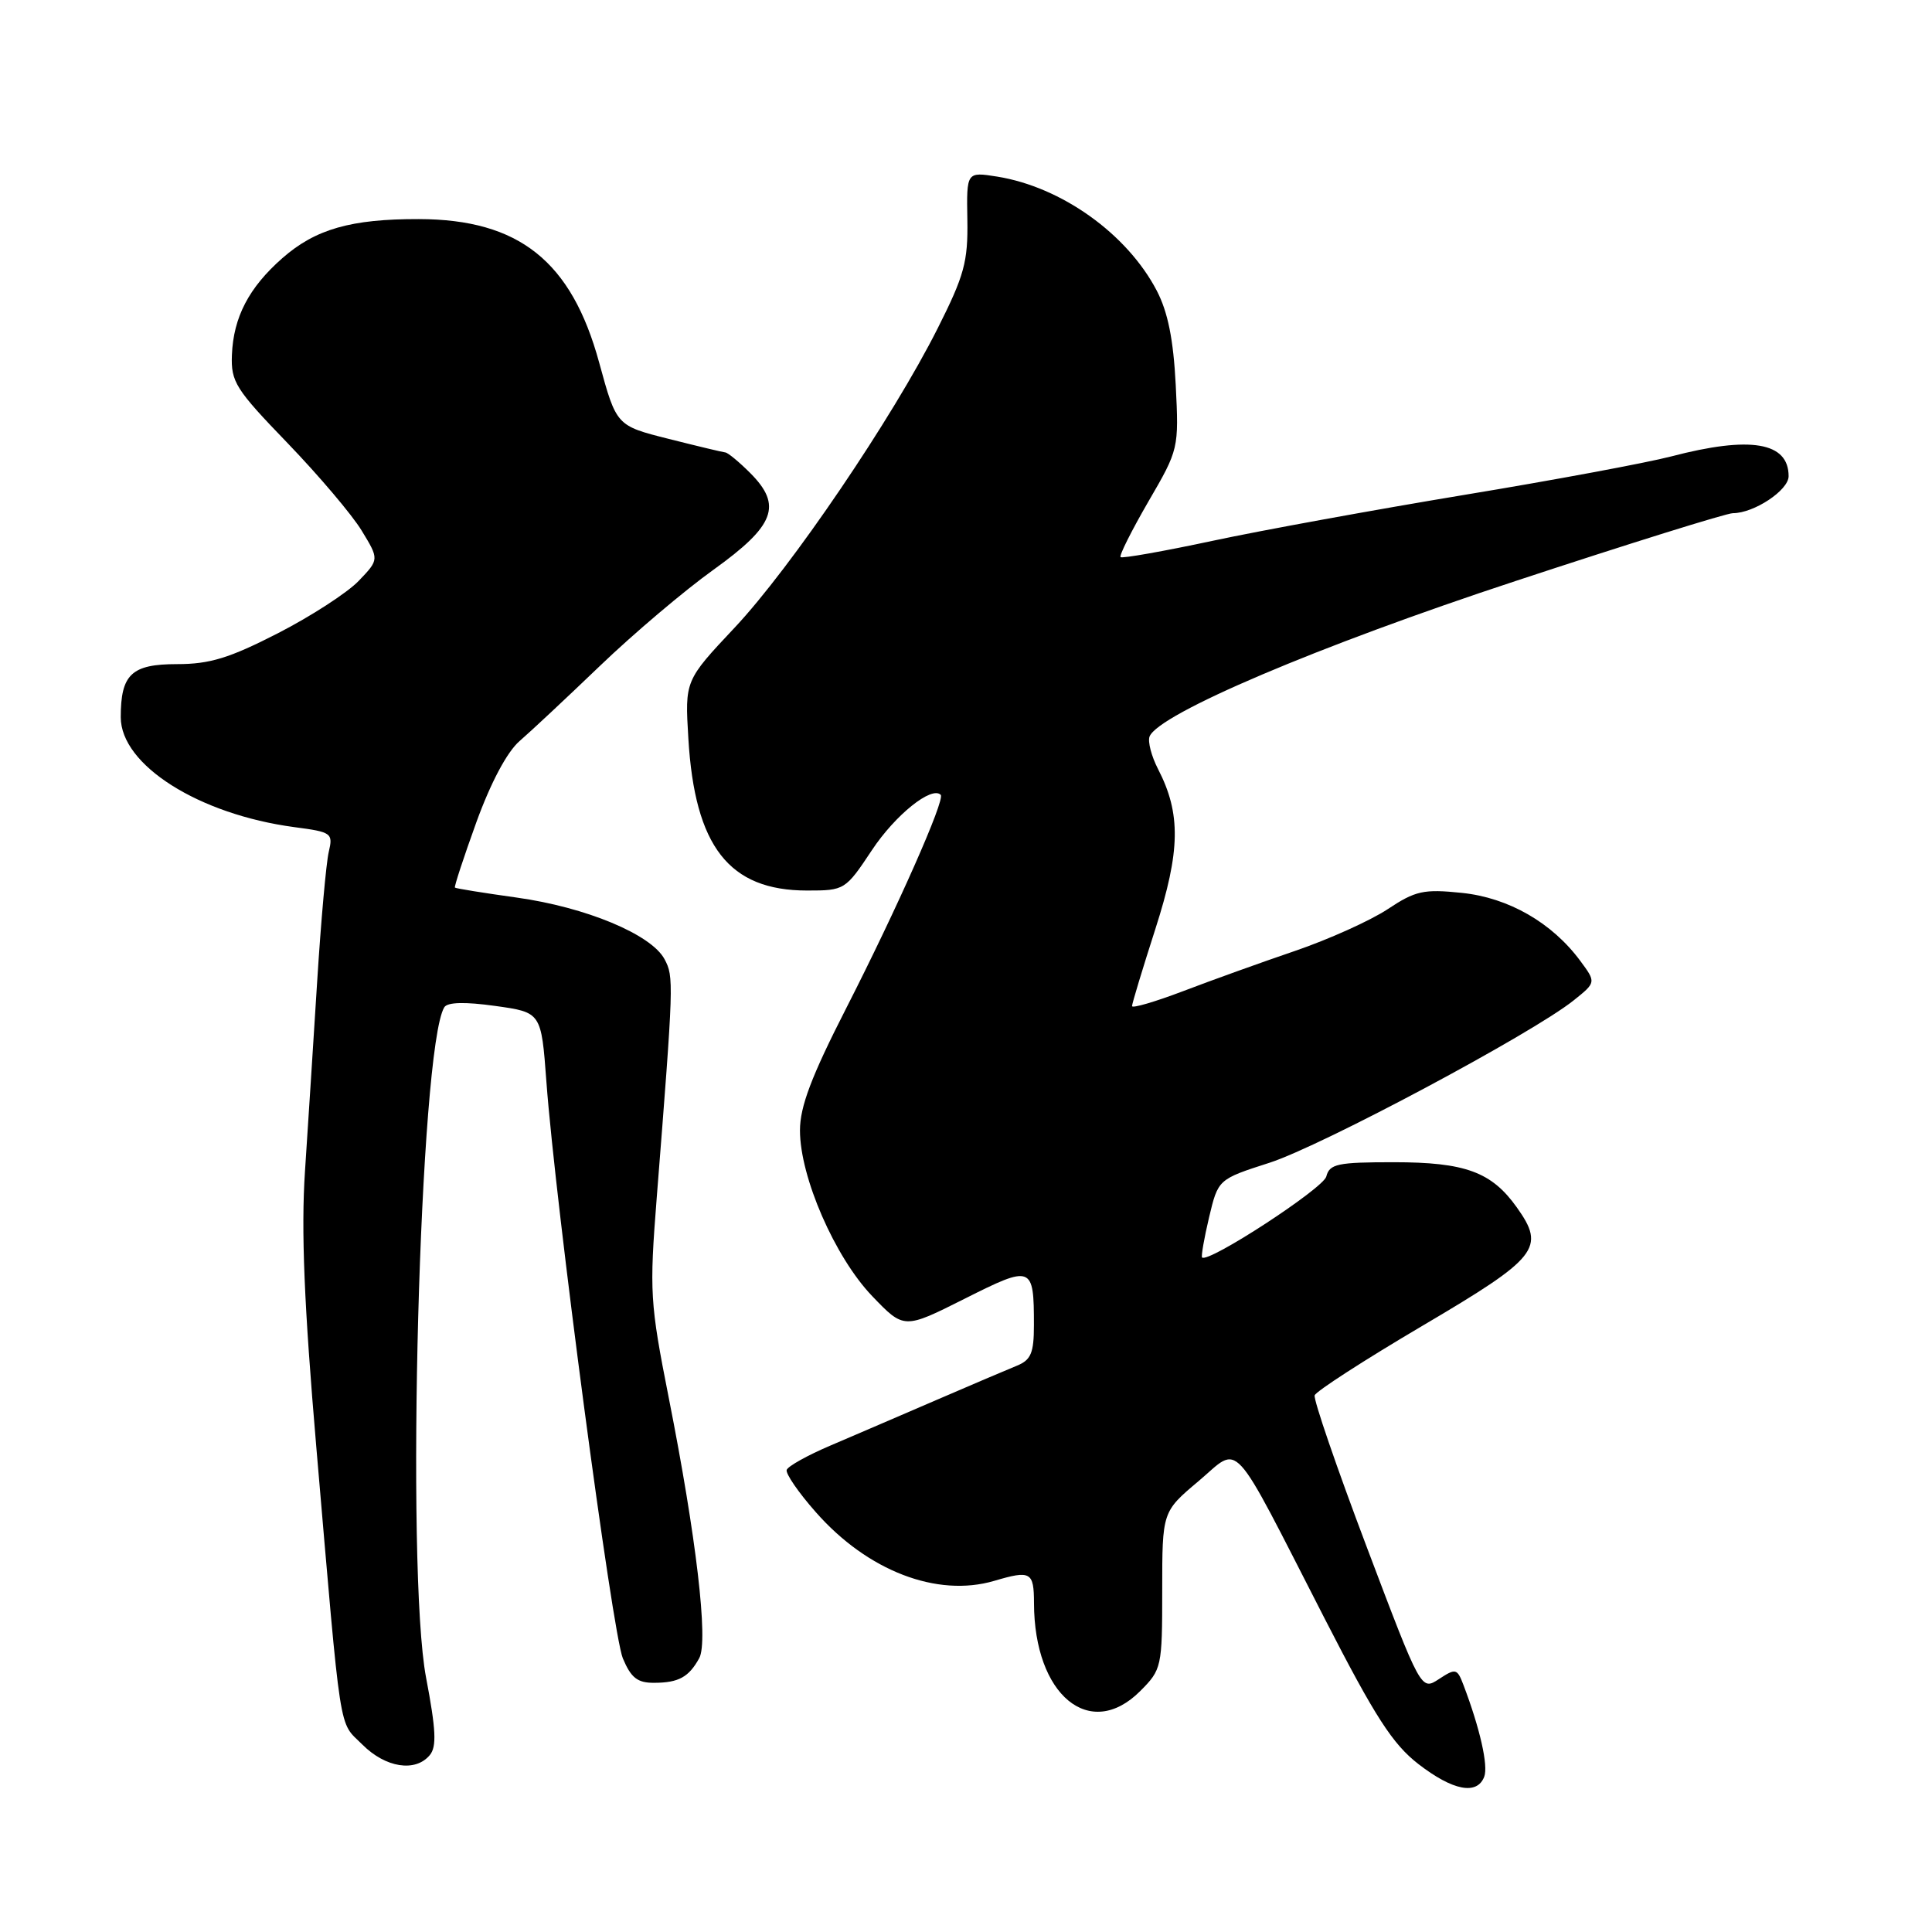 <?xml version="1.0" encoding="UTF-8" standalone="no"?>
<!DOCTYPE svg PUBLIC "-//W3C//DTD SVG 1.1//EN" "http://www.w3.org/Graphics/SVG/1.1/DTD/svg11.dtd" >
<svg xmlns="http://www.w3.org/2000/svg" xmlns:xlink="http://www.w3.org/1999/xlink" version="1.1" viewBox="0 0 256 256">
 <g >
 <path fill="currentColor"
d=" M 196.67 235.42 C 197.22 233.97 196.11 229.04 193.92 223.28 C 193.08 221.07 192.89 221.03 190.66 222.49 C 188.30 224.03 188.30 224.03 181.09 204.96 C 177.12 194.46 174.02 185.43 174.20 184.89 C 174.38 184.35 180.82 180.19 188.52 175.65 C 203.82 166.63 204.82 165.37 200.99 159.99 C 197.64 155.28 194.15 154.00 184.67 154.00 C 177.23 154.00 176.17 154.22 175.74 155.90 C 175.32 157.49 160.09 167.42 159.28 166.62 C 159.14 166.47 159.55 164.08 160.21 161.30 C 161.41 156.26 161.41 156.26 168.22 154.07 C 175.13 151.84 203.01 136.96 208.50 132.57 C 211.50 130.17 211.50 130.17 209.41 127.34 C 205.66 122.26 199.89 118.95 193.70 118.31 C 188.64 117.79 187.56 118.02 183.86 120.48 C 181.57 121.99 176.05 124.48 171.60 126.00 C 167.14 127.52 160.46 129.92 156.75 131.34 C 153.04 132.75 150.00 133.64 150.00 133.31 C 150.00 132.98 151.39 128.39 153.09 123.10 C 156.42 112.75 156.50 107.81 153.44 101.89 C 152.57 100.20 152.07 98.27 152.32 97.60 C 153.47 94.61 174.74 85.57 200.81 76.99 C 215.82 72.04 228.78 68.00 229.61 68.00 C 232.42 68.00 237.00 64.96 237.00 63.10 C 237.00 58.58 231.95 57.73 221.44 60.48 C 218.17 61.33 205.82 63.63 194.00 65.58 C 182.18 67.54 167.18 70.27 160.68 71.66 C 154.18 73.05 148.69 74.02 148.48 73.82 C 148.28 73.61 149.94 70.31 152.16 66.47 C 156.19 59.55 156.21 59.44 155.79 51.00 C 155.48 44.96 154.75 41.34 153.27 38.50 C 149.33 30.97 140.64 24.77 132.13 23.40 C 128.07 22.76 128.07 22.76 128.18 29.13 C 128.27 34.69 127.77 36.51 124.25 43.50 C 118.27 55.39 104.83 75.20 97.34 83.17 C 90.75 90.18 90.75 90.18 91.21 97.84 C 92.06 112.18 96.60 118.00 106.94 118.00 C 111.92 118.00 112.02 117.94 115.54 112.64 C 118.63 107.98 123.45 104.11 124.65 105.32 C 125.27 105.94 118.87 120.38 112.13 133.59 C 107.51 142.64 106.00 146.63 106.00 149.79 C 106.00 155.96 110.62 166.57 115.56 171.73 C 119.78 176.13 119.78 176.13 127.80 172.10 C 136.77 167.59 137.00 167.67 137.00 175.60 C 137.00 179.27 136.61 180.20 134.75 180.96 C 133.51 181.46 128.68 183.52 124.00 185.54 C 119.33 187.56 113.03 190.26 110.02 191.55 C 107.01 192.83 104.41 194.28 104.24 194.77 C 104.08 195.26 105.81 197.78 108.10 200.37 C 114.95 208.16 124.17 211.70 131.75 209.47 C 136.58 208.04 137.00 208.28 137.01 212.42 C 137.03 224.62 144.42 230.74 151.08 224.08 C 153.93 221.22 154.00 220.92 154.00 210.73 C 154.00 200.31 154.00 200.31 158.80 196.27 C 164.46 191.50 162.85 189.75 175.54 214.50 C 182.22 227.52 184.53 231.10 187.95 233.75 C 192.52 237.28 195.72 237.90 196.67 235.42 Z  M 56.95 232.56 C 57.88 231.44 57.77 229.19 56.46 222.31 C 53.73 207.97 55.60 138.83 58.87 133.47 C 59.28 132.79 61.60 132.73 65.61 133.29 C 71.72 134.14 71.72 134.14 72.40 143.32 C 73.60 159.63 81.13 216.37 82.53 219.74 C 83.62 222.33 84.47 223.00 86.70 222.98 C 89.93 222.97 91.28 222.22 92.66 219.70 C 93.88 217.45 92.27 203.69 88.61 185.20 C 86.12 172.59 86.04 171.20 87.02 158.70 C 89.28 130.03 89.30 129.43 88.05 127.09 C 86.29 123.81 77.64 120.21 68.45 118.93 C 64.08 118.32 60.40 117.73 60.28 117.61 C 60.16 117.50 61.44 113.60 63.12 108.95 C 65.03 103.69 67.19 99.63 68.84 98.20 C 70.30 96.94 75.11 92.44 79.53 88.20 C 83.94 83.97 90.69 78.25 94.53 75.50 C 102.68 69.65 103.70 66.98 99.41 62.68 C 97.94 61.21 96.45 59.98 96.11 59.95 C 95.78 59.92 92.39 59.11 88.59 58.15 C 81.68 56.41 81.68 56.41 79.40 48.07 C 75.73 34.60 68.77 29.06 55.50 29.03 C 46.51 29.01 41.81 30.35 37.42 34.20 C 32.98 38.10 30.93 42.03 30.73 47.02 C 30.59 50.60 31.20 51.56 38.10 58.71 C 42.23 63.00 46.66 68.22 47.93 70.32 C 50.25 74.13 50.25 74.13 47.52 76.98 C 46.02 78.54 41.21 81.66 36.82 83.91 C 30.40 87.20 27.80 88.00 23.46 88.00 C 17.43 88.00 16.00 89.35 16.00 95.03 C 16.00 101.37 26.34 107.91 39.01 109.60 C 43.96 110.25 44.15 110.39 43.56 112.89 C 43.22 114.33 42.53 122.03 42.03 130.00 C 41.53 137.97 40.80 149.32 40.41 155.22 C 39.89 163.04 40.30 172.92 41.91 191.72 C 45.28 230.96 44.82 227.97 48.02 231.17 C 51.09 234.24 55.04 234.86 56.95 232.56 Z "/>
</g>
</svg>